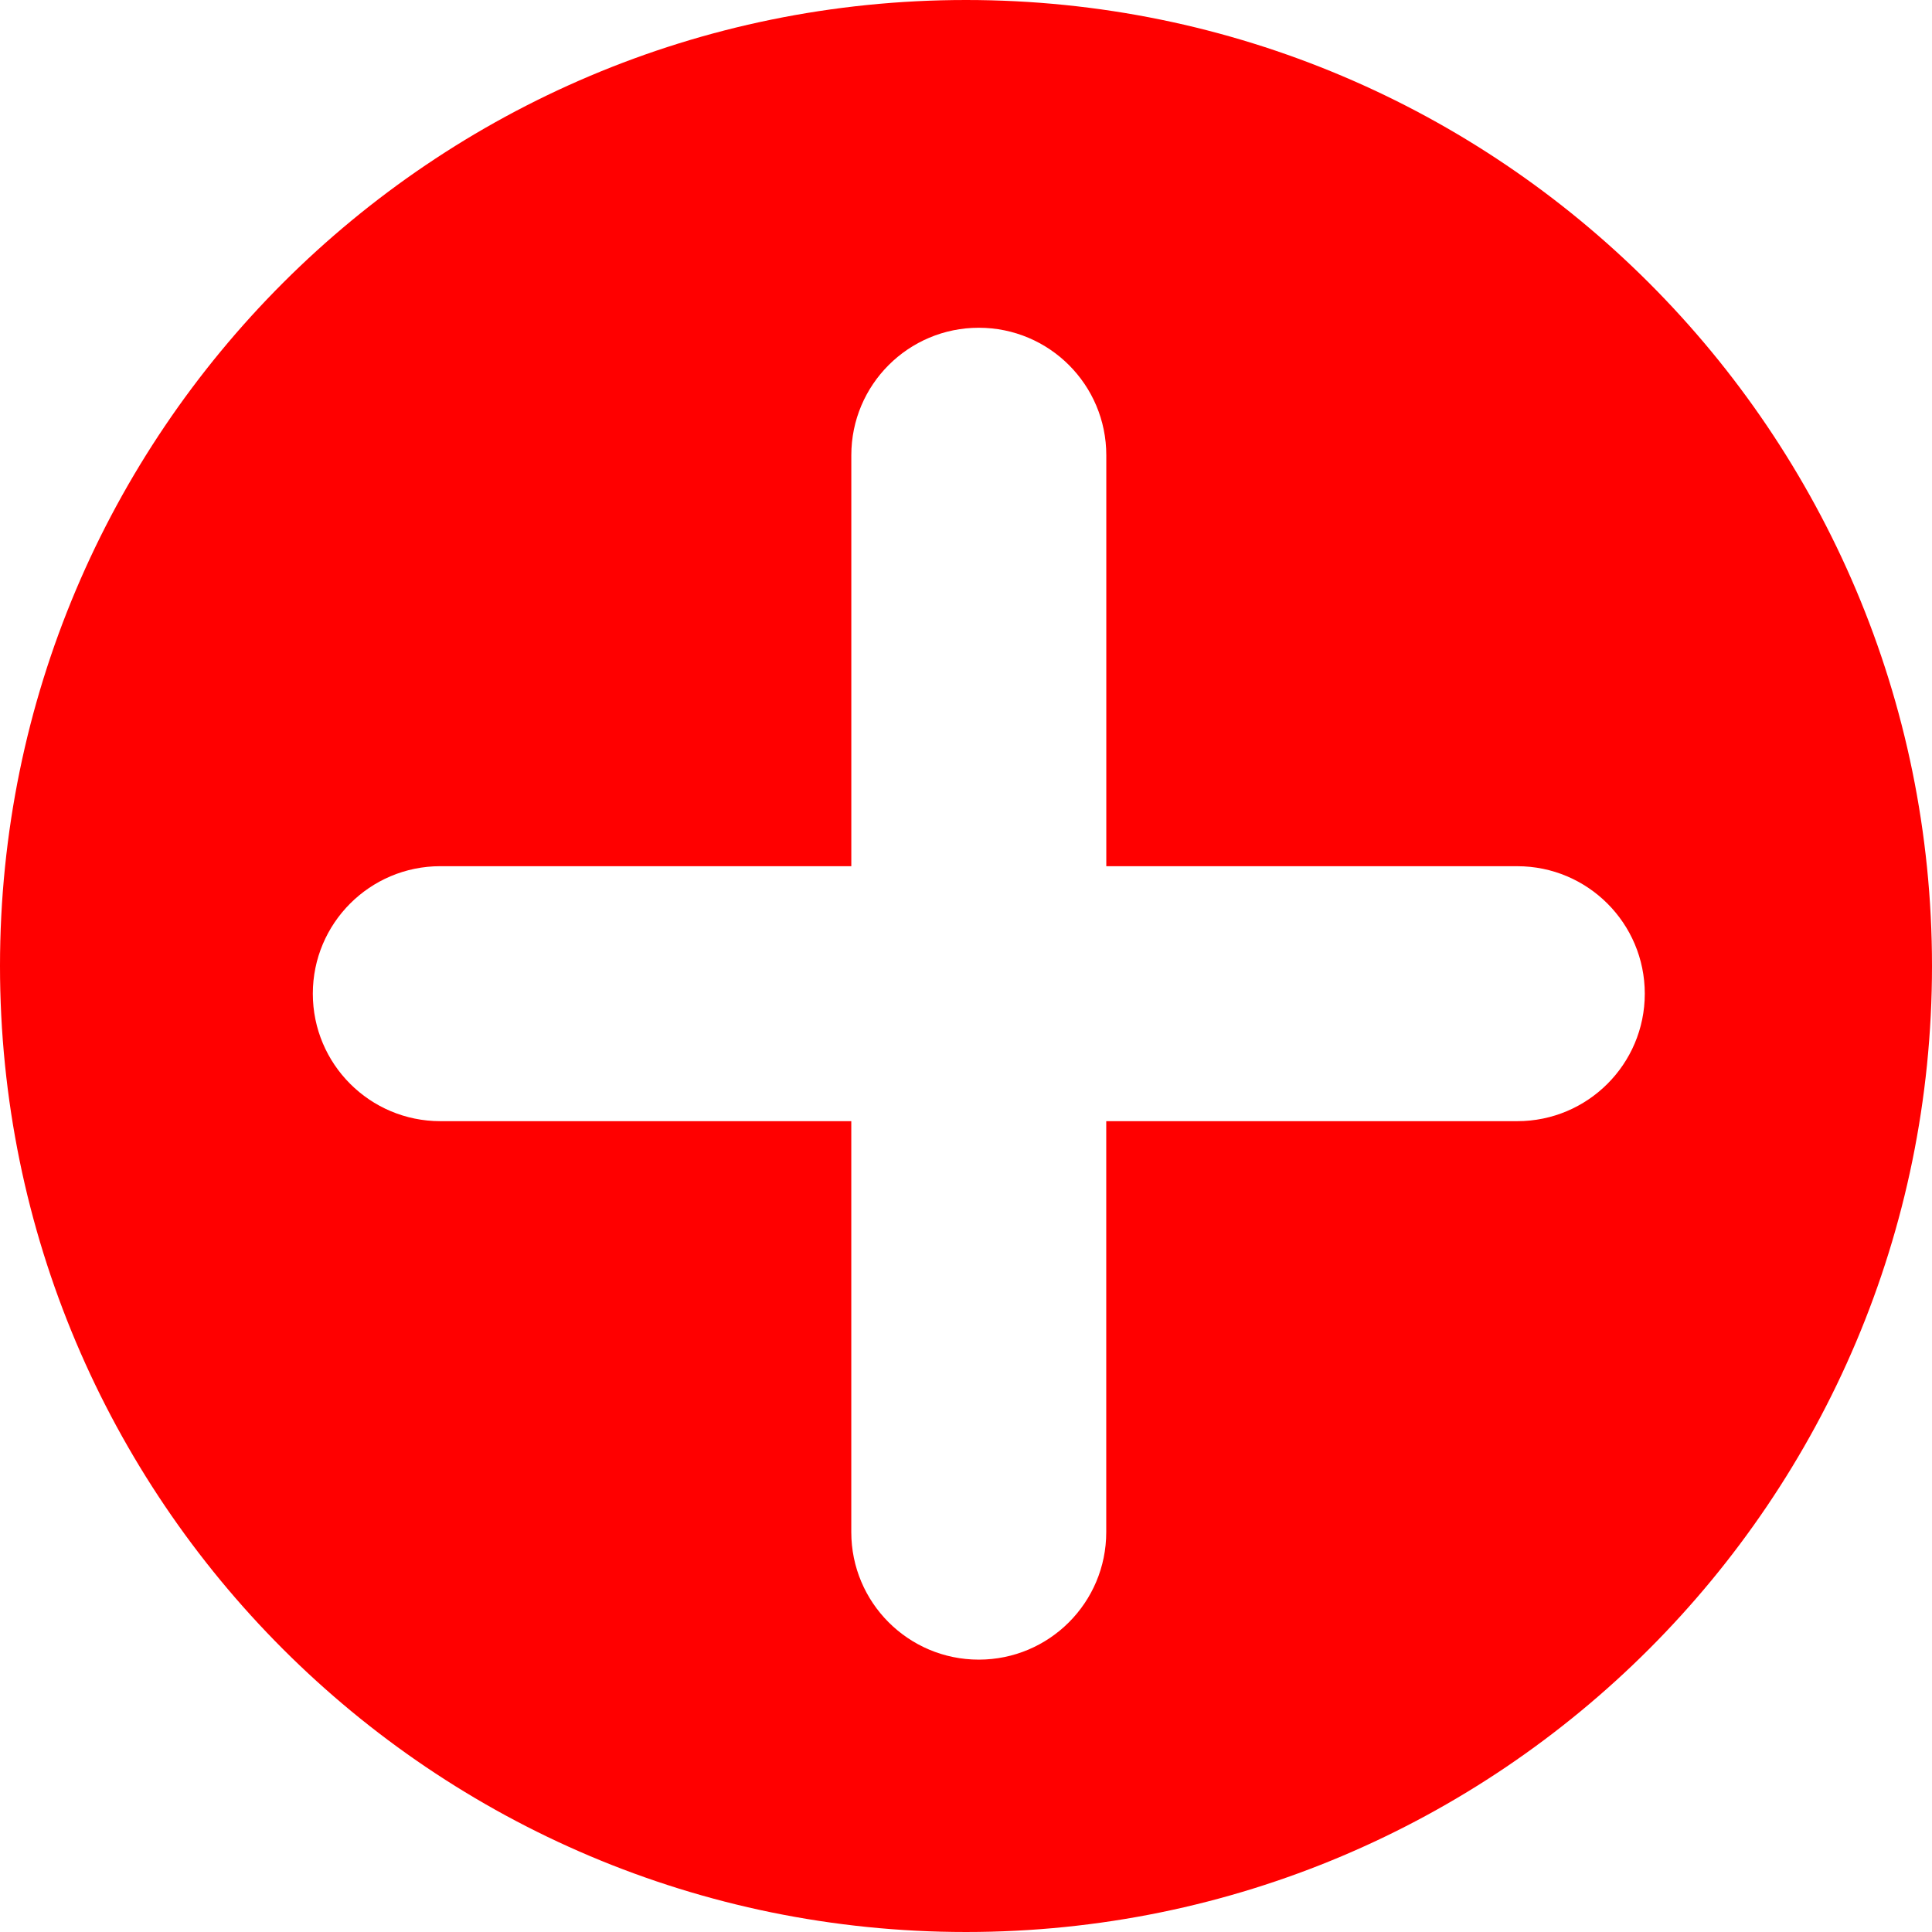 <?xml version="1.0" encoding="UTF-8" standalone="no"?>
<svg
   xmlns:dc="http://purl.org/dc/elements/1.1/"
   xmlns:cc="http://creativecommons.org/ns#"
   xmlns:rdf="http://www.w3.org/1999/02/22-rdf-syntax-ns#"
   xmlns:svg="http://www.w3.org/2000/svg"
   xmlns="http://www.w3.org/2000/svg"
   xmlns:sodipodi="http://sodipodi.sourceforge.net/DTD/sodipodi-0.dtd"
   xmlns:inkscape="http://www.inkscape.org/namespaces/inkscape"
   inkscape:version="1.0rc1 (09960d6f05, 2020-04-09)"
   sodipodi:docname="addIcon.svg"
   xml:space="preserve"
   style="enable-background:new 0 0 457.47 457.469;"
   viewBox="0 0 457.47 457.469"
   height="457.469px"
   width="457.47px"
   y="0px"
   x="0px"
   id="Capa_1"
   version="1.1"><defs
   id="defs39" /><sodipodi:namedview
   inkscape:current-layer="Capa_1"
   inkscape:window-maximized="0"
   inkscape:window-y="0"
   inkscape:window-x="0"
   inkscape:cy="228.7345"
   inkscape:cx="228.735"
   inkscape:zoom="0.51588082"
   showgrid="false"
   id="namedview37"
   inkscape:window-height="480"
   inkscape:window-width="876"
   inkscape:pageshadow="2"
   inkscape:pageopacity="0"
   guidetolerance="10"
   gridtolerance="10"
   objecttolerance="10"
   borderopacity="1"
   bordercolor="#666666"
   pagecolor="#ffffff" />
<g
   style="fill:#ff0000"
   id="g4">
	<path
   style="fill:#ff0000"
   id="path2"
   d="M228.734,0C102.41,0,0,102.41,0,228.735C0,355.06,102.41,457.469,228.734,457.469   c126.325,0,228.735-102.409,228.735-228.734C457.47,102.41,355.06,0,228.734,0z M359.268,265.476h-97.326v97.315   c0,16.668-13.506,30.186-30.181,30.186c-16.668,0-30.189-13.518-30.189-30.186v-97.315h-97.309   c-16.674,0-30.192-13.512-30.192-30.187c0-16.674,13.518-30.188,30.192-30.188h97.315v-97.31c0-16.674,13.515-30.183,30.189-30.183   c16.675,0,30.187,13.509,30.187,30.183v97.315h97.314c16.669,0,30.192,13.515,30.192,30.188   C389.46,251.97,375.937,265.476,359.268,265.476z" />
</g>
<g
   id="g6">
</g>
<g
   id="g8">
</g>
<g
   id="g10">
</g>
<g
   id="g12">
</g>
<g
   id="g14">
</g>
<g
   id="g16">
</g>
<g
   id="g18">
</g>
<g
   id="g20">
</g>
<g
   id="g22">
</g>
<g
   id="g24">
</g>
<g
   id="g26">
</g>
<g
   id="g28">
</g>
<g
   id="g30">
</g>
<g
   id="g32">
</g>
<g
   id="g34">
</g>
</svg>
